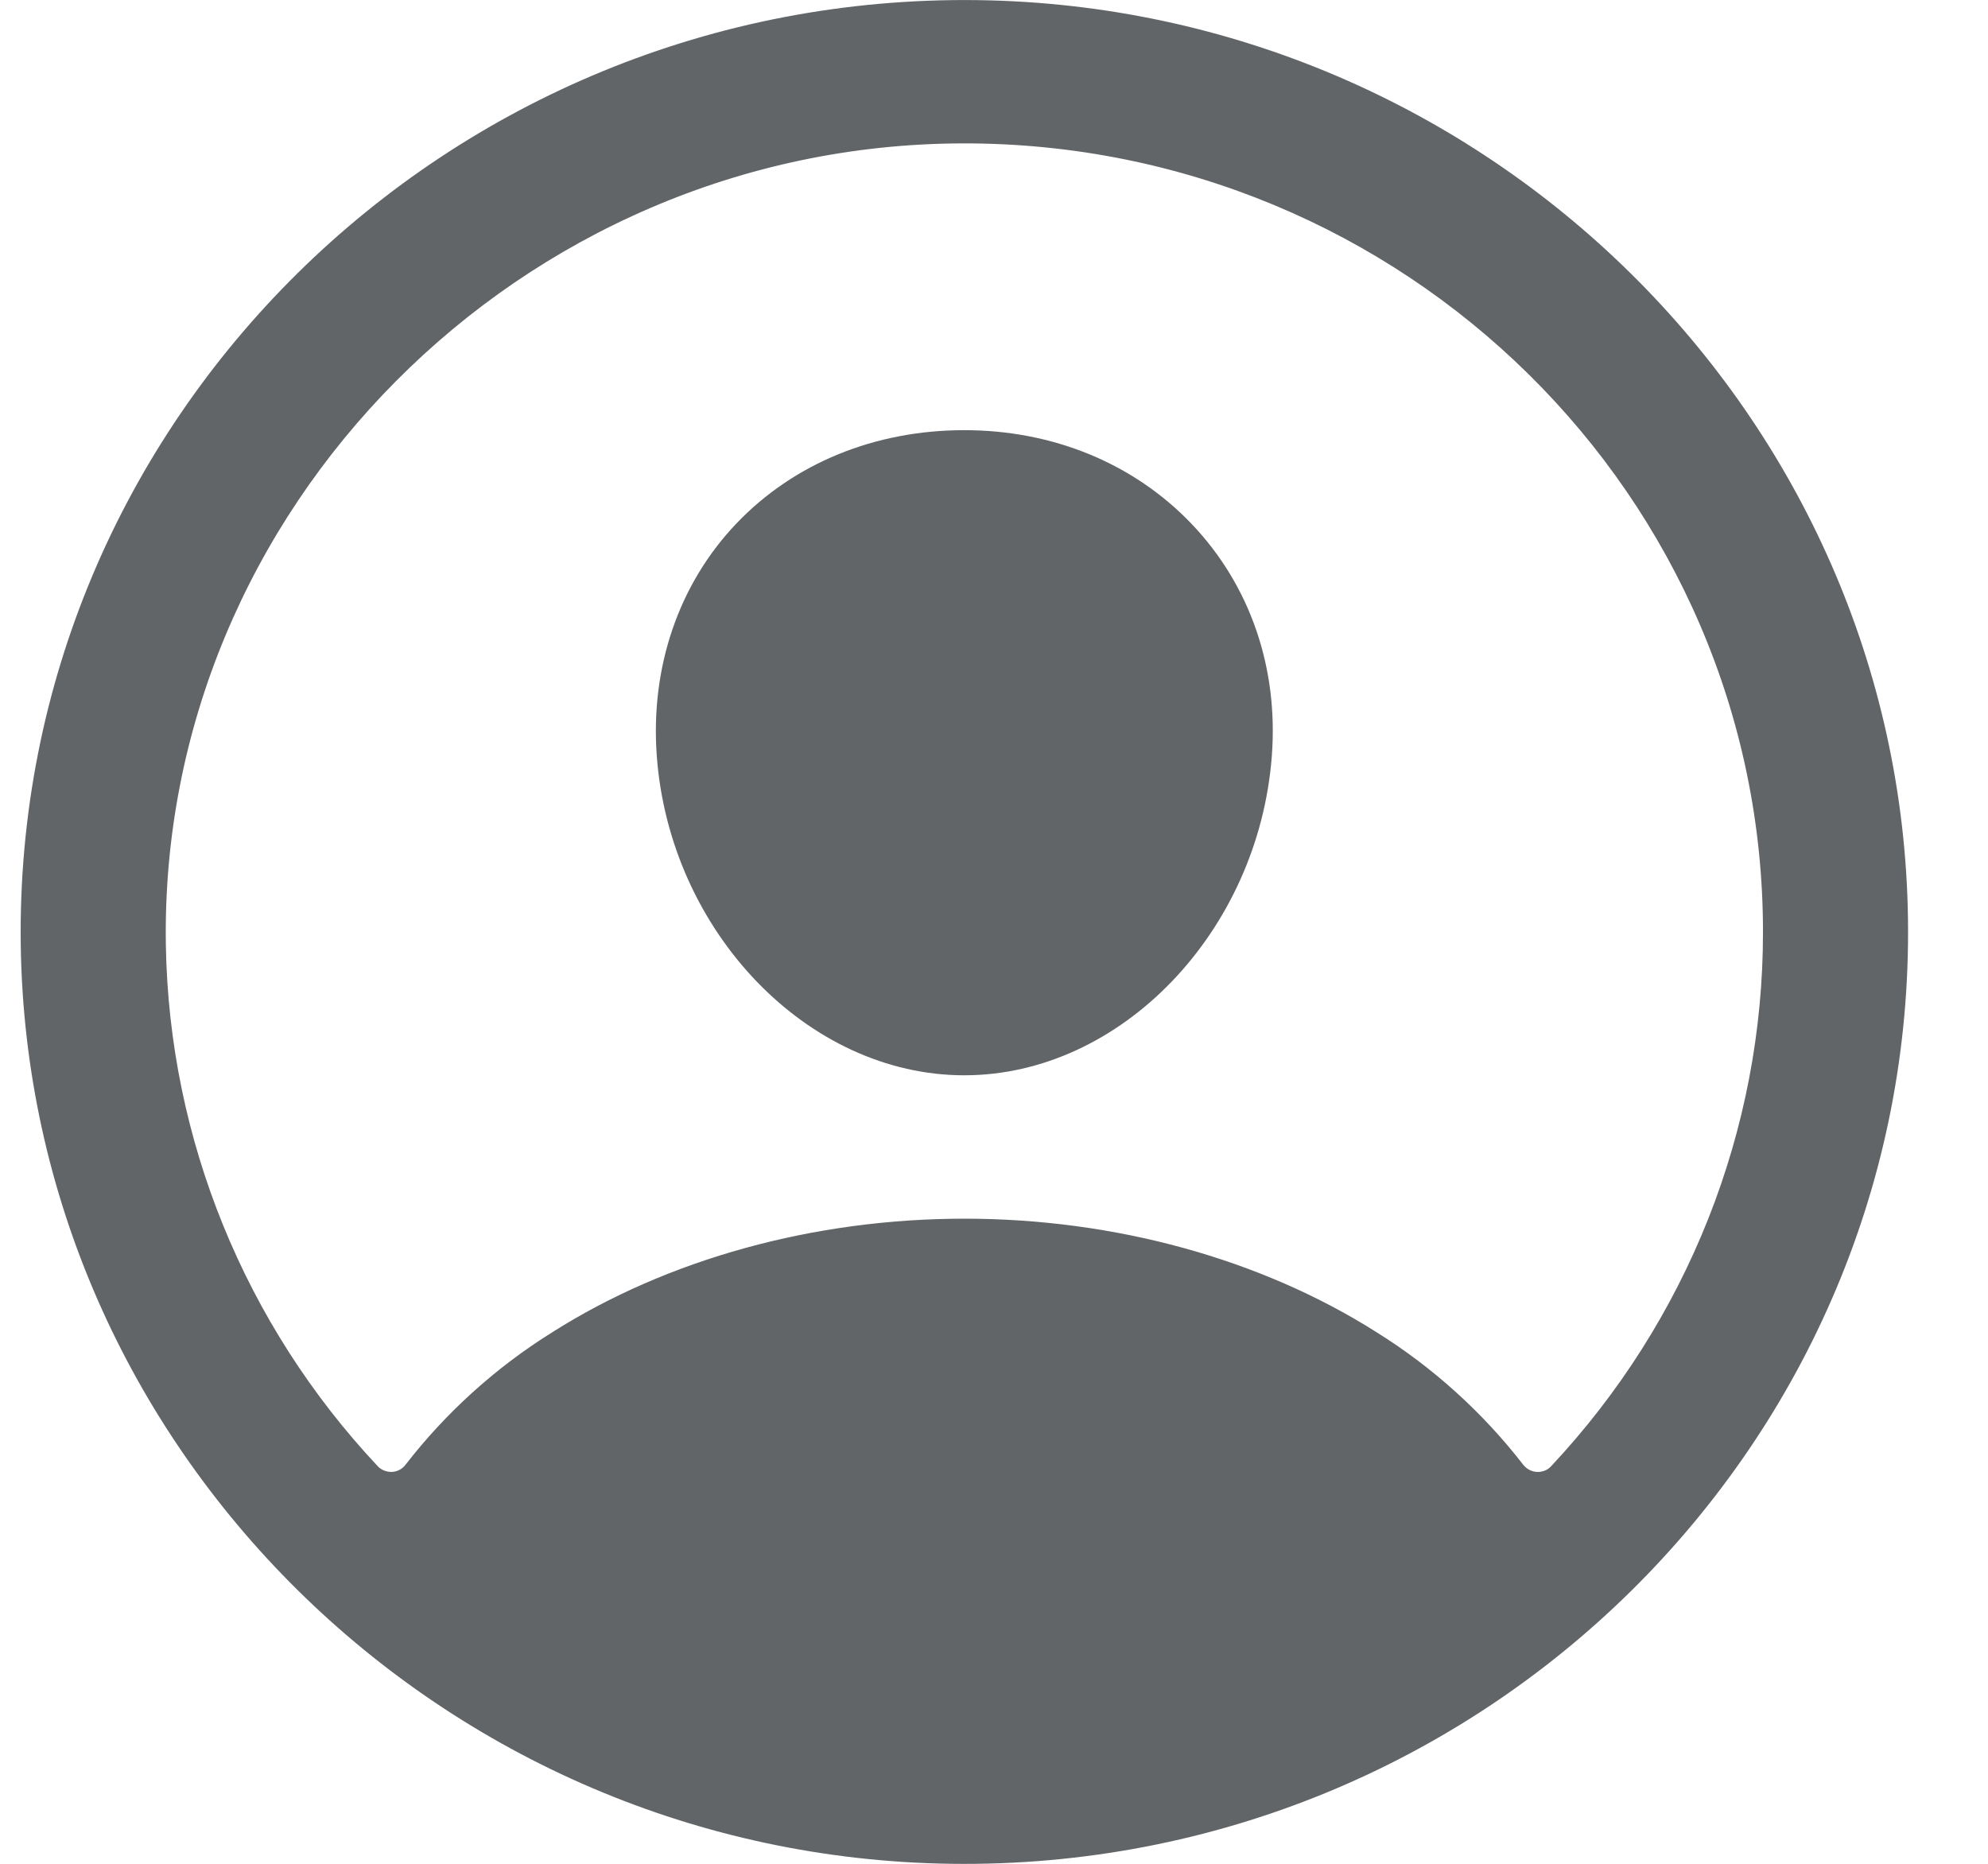 <svg width="16" height="15" viewBox="0 0 16 15" fill="none" xmlns="http://www.w3.org/2000/svg">
<path d="M7.868 0.001C3.596 -0.056 0.109 3.387 0.167 7.605C0.224 11.65 3.559 14.944 7.656 15C11.928 15.058 15.415 11.614 15.356 7.397C15.3 3.351 11.964 0.057 7.868 0.001ZM12.484 11.8C12.47 11.816 12.452 11.828 12.432 11.836C12.412 11.844 12.391 11.847 12.369 11.846C12.348 11.845 12.327 11.839 12.308 11.829C12.289 11.819 12.273 11.805 12.26 11.789C11.933 11.367 11.533 11.005 11.079 10.722C10.149 10.132 8.971 9.808 7.762 9.808C6.553 9.808 5.375 10.132 4.445 10.722C3.991 11.005 3.591 11.366 3.264 11.788C3.251 11.805 3.235 11.819 3.216 11.829C3.197 11.839 3.176 11.845 3.155 11.846C3.133 11.847 3.112 11.843 3.092 11.835C3.072 11.827 3.054 11.815 3.04 11.8C1.968 10.658 1.361 9.165 1.335 7.609C1.276 4.1 4.191 1.163 7.746 1.154C11.301 1.146 14.189 3.996 14.189 7.5C14.19 9.095 13.581 10.63 12.484 11.8Z" fill="#626567"/>
<path d="M7.761 3.462C7.041 3.462 6.39 3.728 5.927 4.213C5.465 4.697 5.233 5.366 5.286 6.085C5.391 7.5 6.502 8.654 7.761 8.654C9.02 8.654 10.128 7.5 10.236 6.085C10.29 5.374 10.061 4.71 9.591 4.217C9.126 3.73 8.476 3.462 7.761 3.462Z" fill="#626567"/>
</svg>
